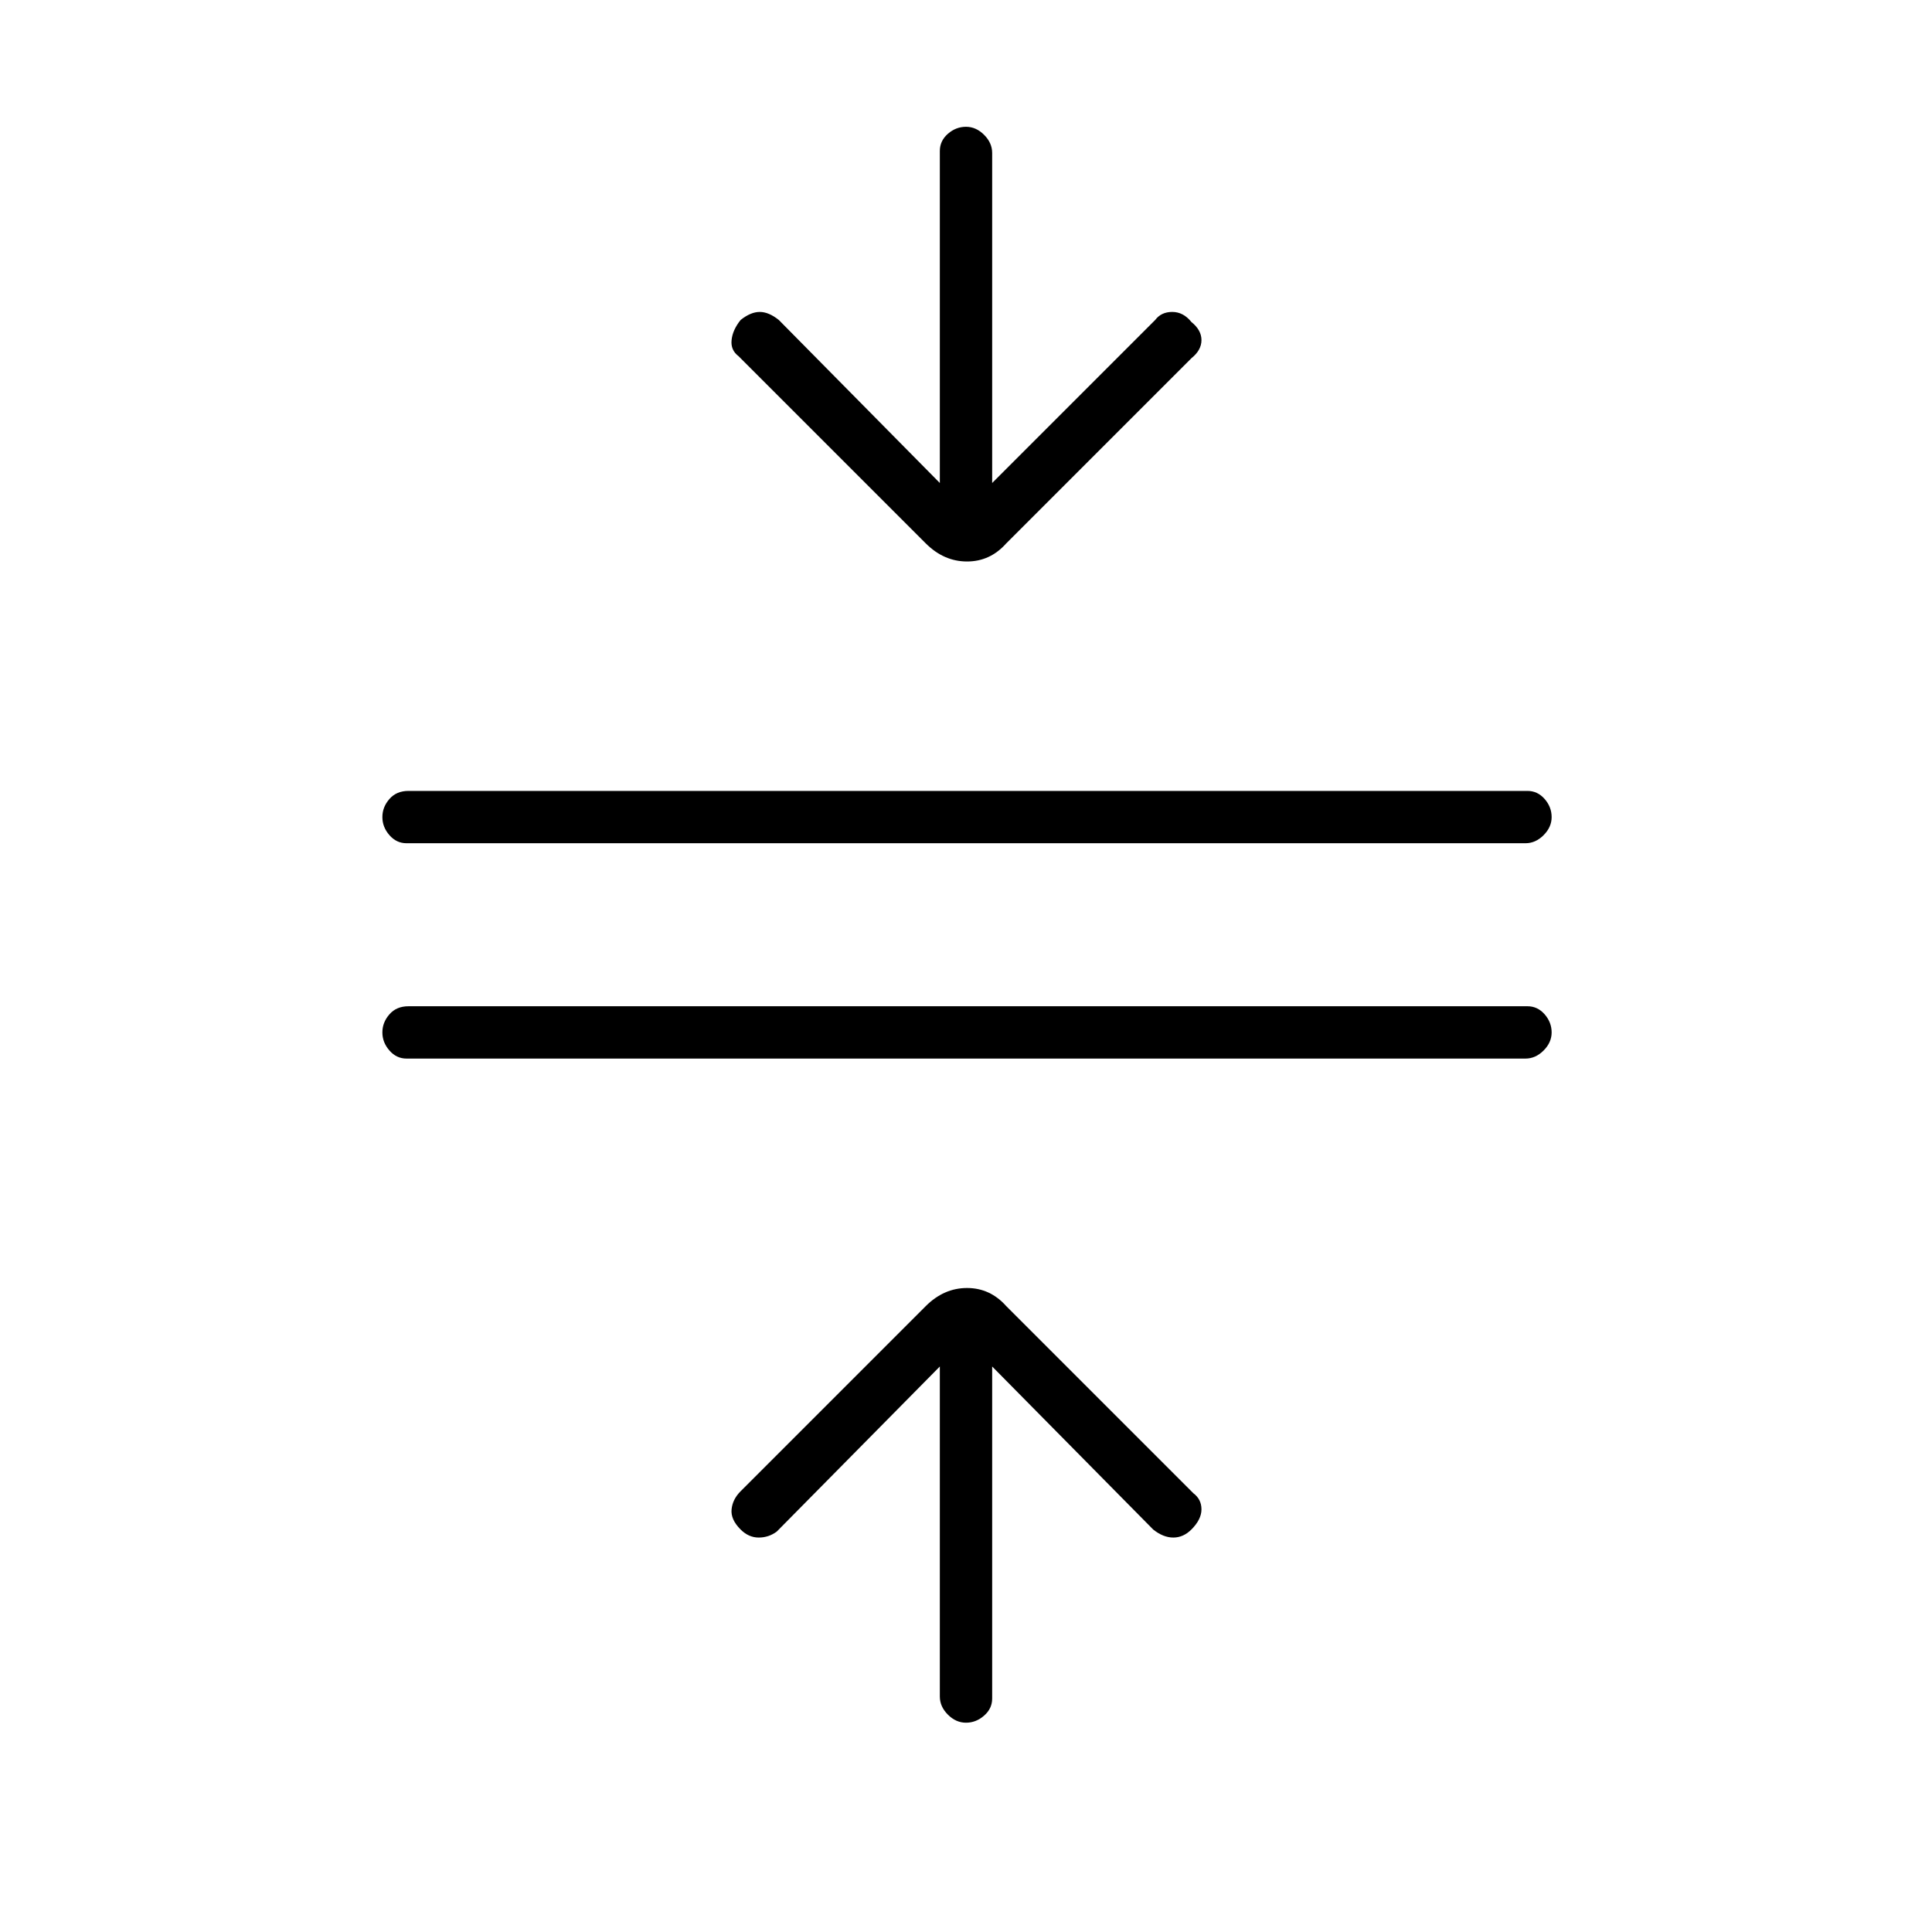 <svg xmlns="http://www.w3.org/2000/svg" height="24" width="24"><path d="M12 21.4Q11.875 21.4 11.775 21.3Q11.675 21.2 11.675 21.075V16.975L9.65 19.025Q9.55 19.1 9.425 19.1Q9.3 19.1 9.2 19Q9.075 18.875 9.088 18.75Q9.1 18.625 9.2 18.525L11.5 16.225Q11.725 16 12.013 16Q12.3 16 12.5 16.225L14.825 18.55Q14.925 18.625 14.925 18.75Q14.925 18.875 14.8 19Q14.7 19.1 14.575 19.1Q14.45 19.1 14.325 19L12.325 16.975V21.1Q12.325 21.225 12.225 21.312Q12.125 21.4 12 21.4ZM5.05 13.15Q4.925 13.15 4.838 13.05Q4.75 12.95 4.75 12.825Q4.75 12.7 4.838 12.6Q4.925 12.5 5.075 12.5H18.975Q19.1 12.5 19.188 12.6Q19.275 12.7 19.275 12.825Q19.275 12.95 19.175 13.05Q19.075 13.15 18.95 13.15ZM5.05 10.475Q4.925 10.475 4.838 10.375Q4.75 10.275 4.75 10.15Q4.75 10.025 4.838 9.925Q4.925 9.825 5.075 9.825H18.975Q19.1 9.825 19.188 9.925Q19.275 10.025 19.275 10.15Q19.275 10.275 19.175 10.375Q19.075 10.475 18.95 10.475ZM11.5 6.75 9.175 4.425Q9.075 4.35 9.088 4.225Q9.1 4.1 9.2 3.975Q9.325 3.875 9.438 3.875Q9.55 3.875 9.675 3.975L11.675 6V1.875Q11.675 1.75 11.775 1.662Q11.875 1.575 12 1.575Q12.125 1.575 12.225 1.675Q12.325 1.775 12.325 1.9V6L14.35 3.975Q14.425 3.875 14.562 3.875Q14.7 3.875 14.8 4Q14.925 4.1 14.925 4.225Q14.925 4.35 14.8 4.45L12.5 6.75Q12.3 6.975 12.013 6.975Q11.725 6.975 11.5 6.75Z"/></svg>